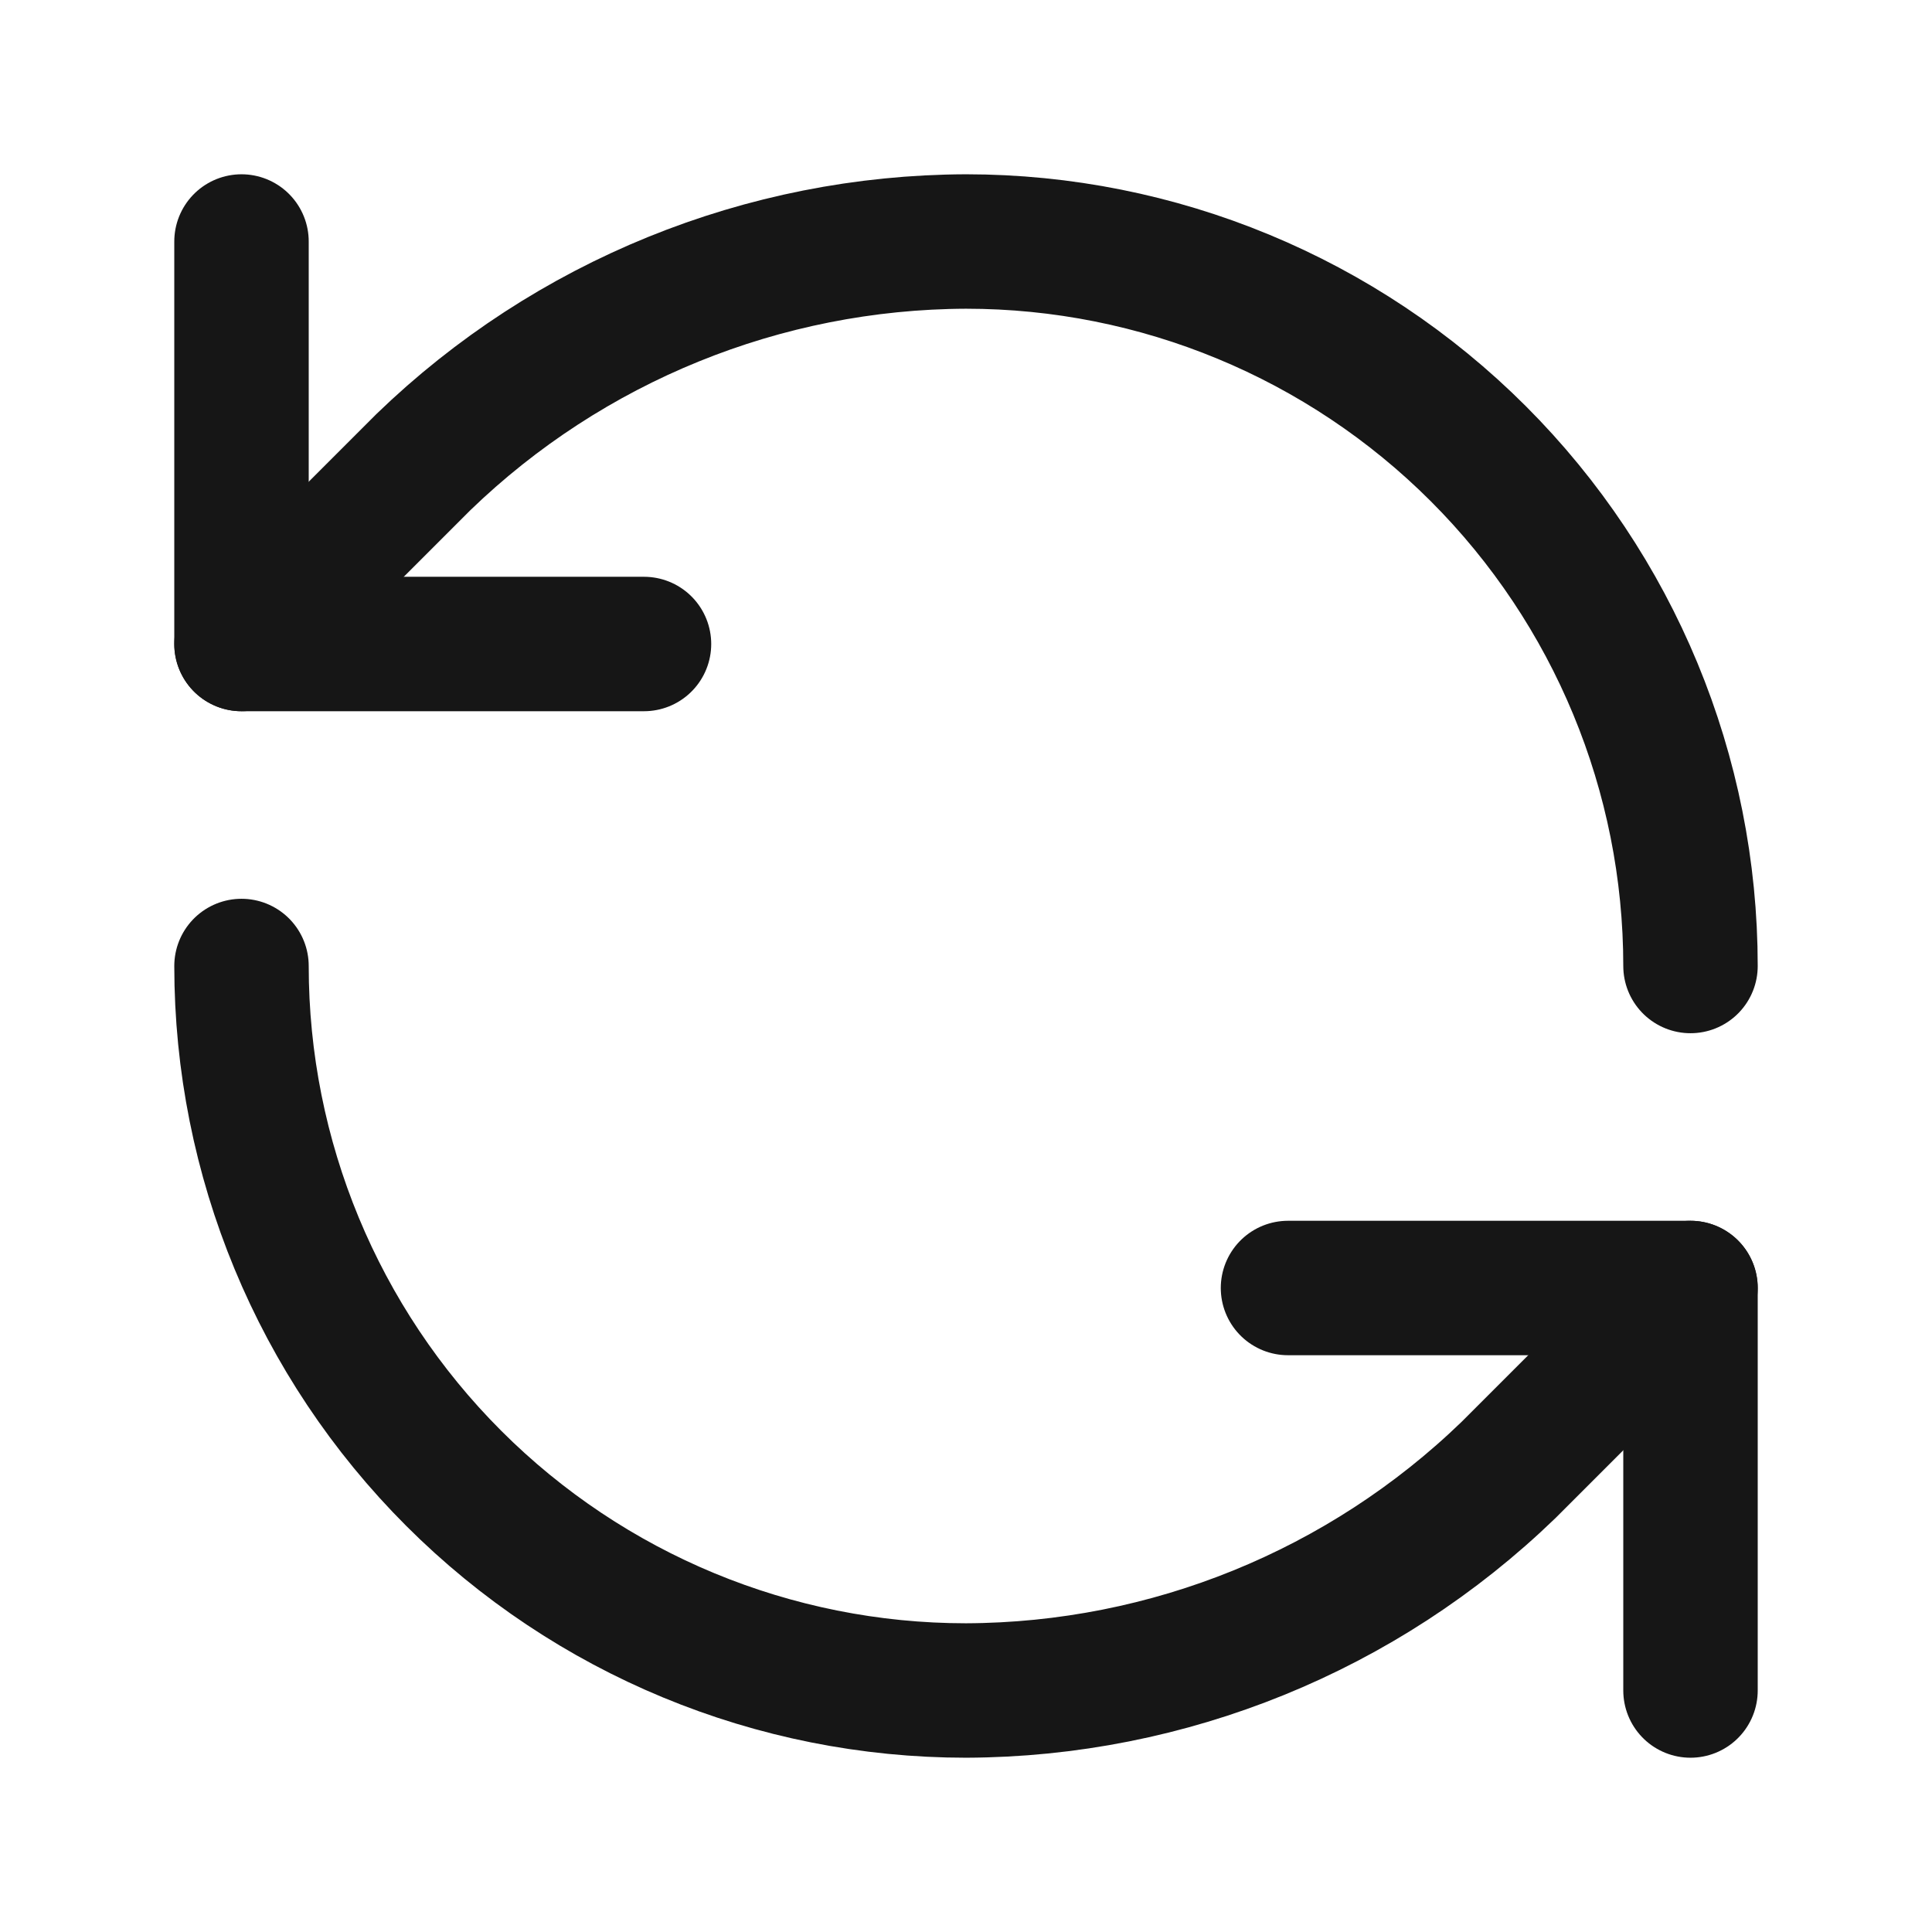 <svg width="24" height="24" viewBox="0 0 24 24" fill="none" xmlns="http://www.w3.org/2000/svg">
<path d="M21 12C21 9.613 20.052 7.324 18.364 5.636C16.676 3.948 14.387 3 12 3C9.484 3.009 7.069 3.991 5.26 5.74L3 8" stroke="#161616" stroke-width="1.67" stroke-linecap="round" stroke-linejoin="round"/>
<path d="M3 3V8H8" stroke="#161616" stroke-width="1.67" stroke-linecap="round" stroke-linejoin="round"/>
<path d="M3 12C3 14.387 3.948 16.676 5.636 18.364C7.324 20.052 9.613 21 12 21C14.516 20.991 16.931 20.009 18.74 18.26L21 16" stroke="#161616" stroke-width="1.67" stroke-linecap="round" stroke-linejoin="round"/>
<path d="M16 16H21V21" stroke="#161616" stroke-width="1.67" stroke-linecap="round" stroke-linejoin="round"/>
</svg>
